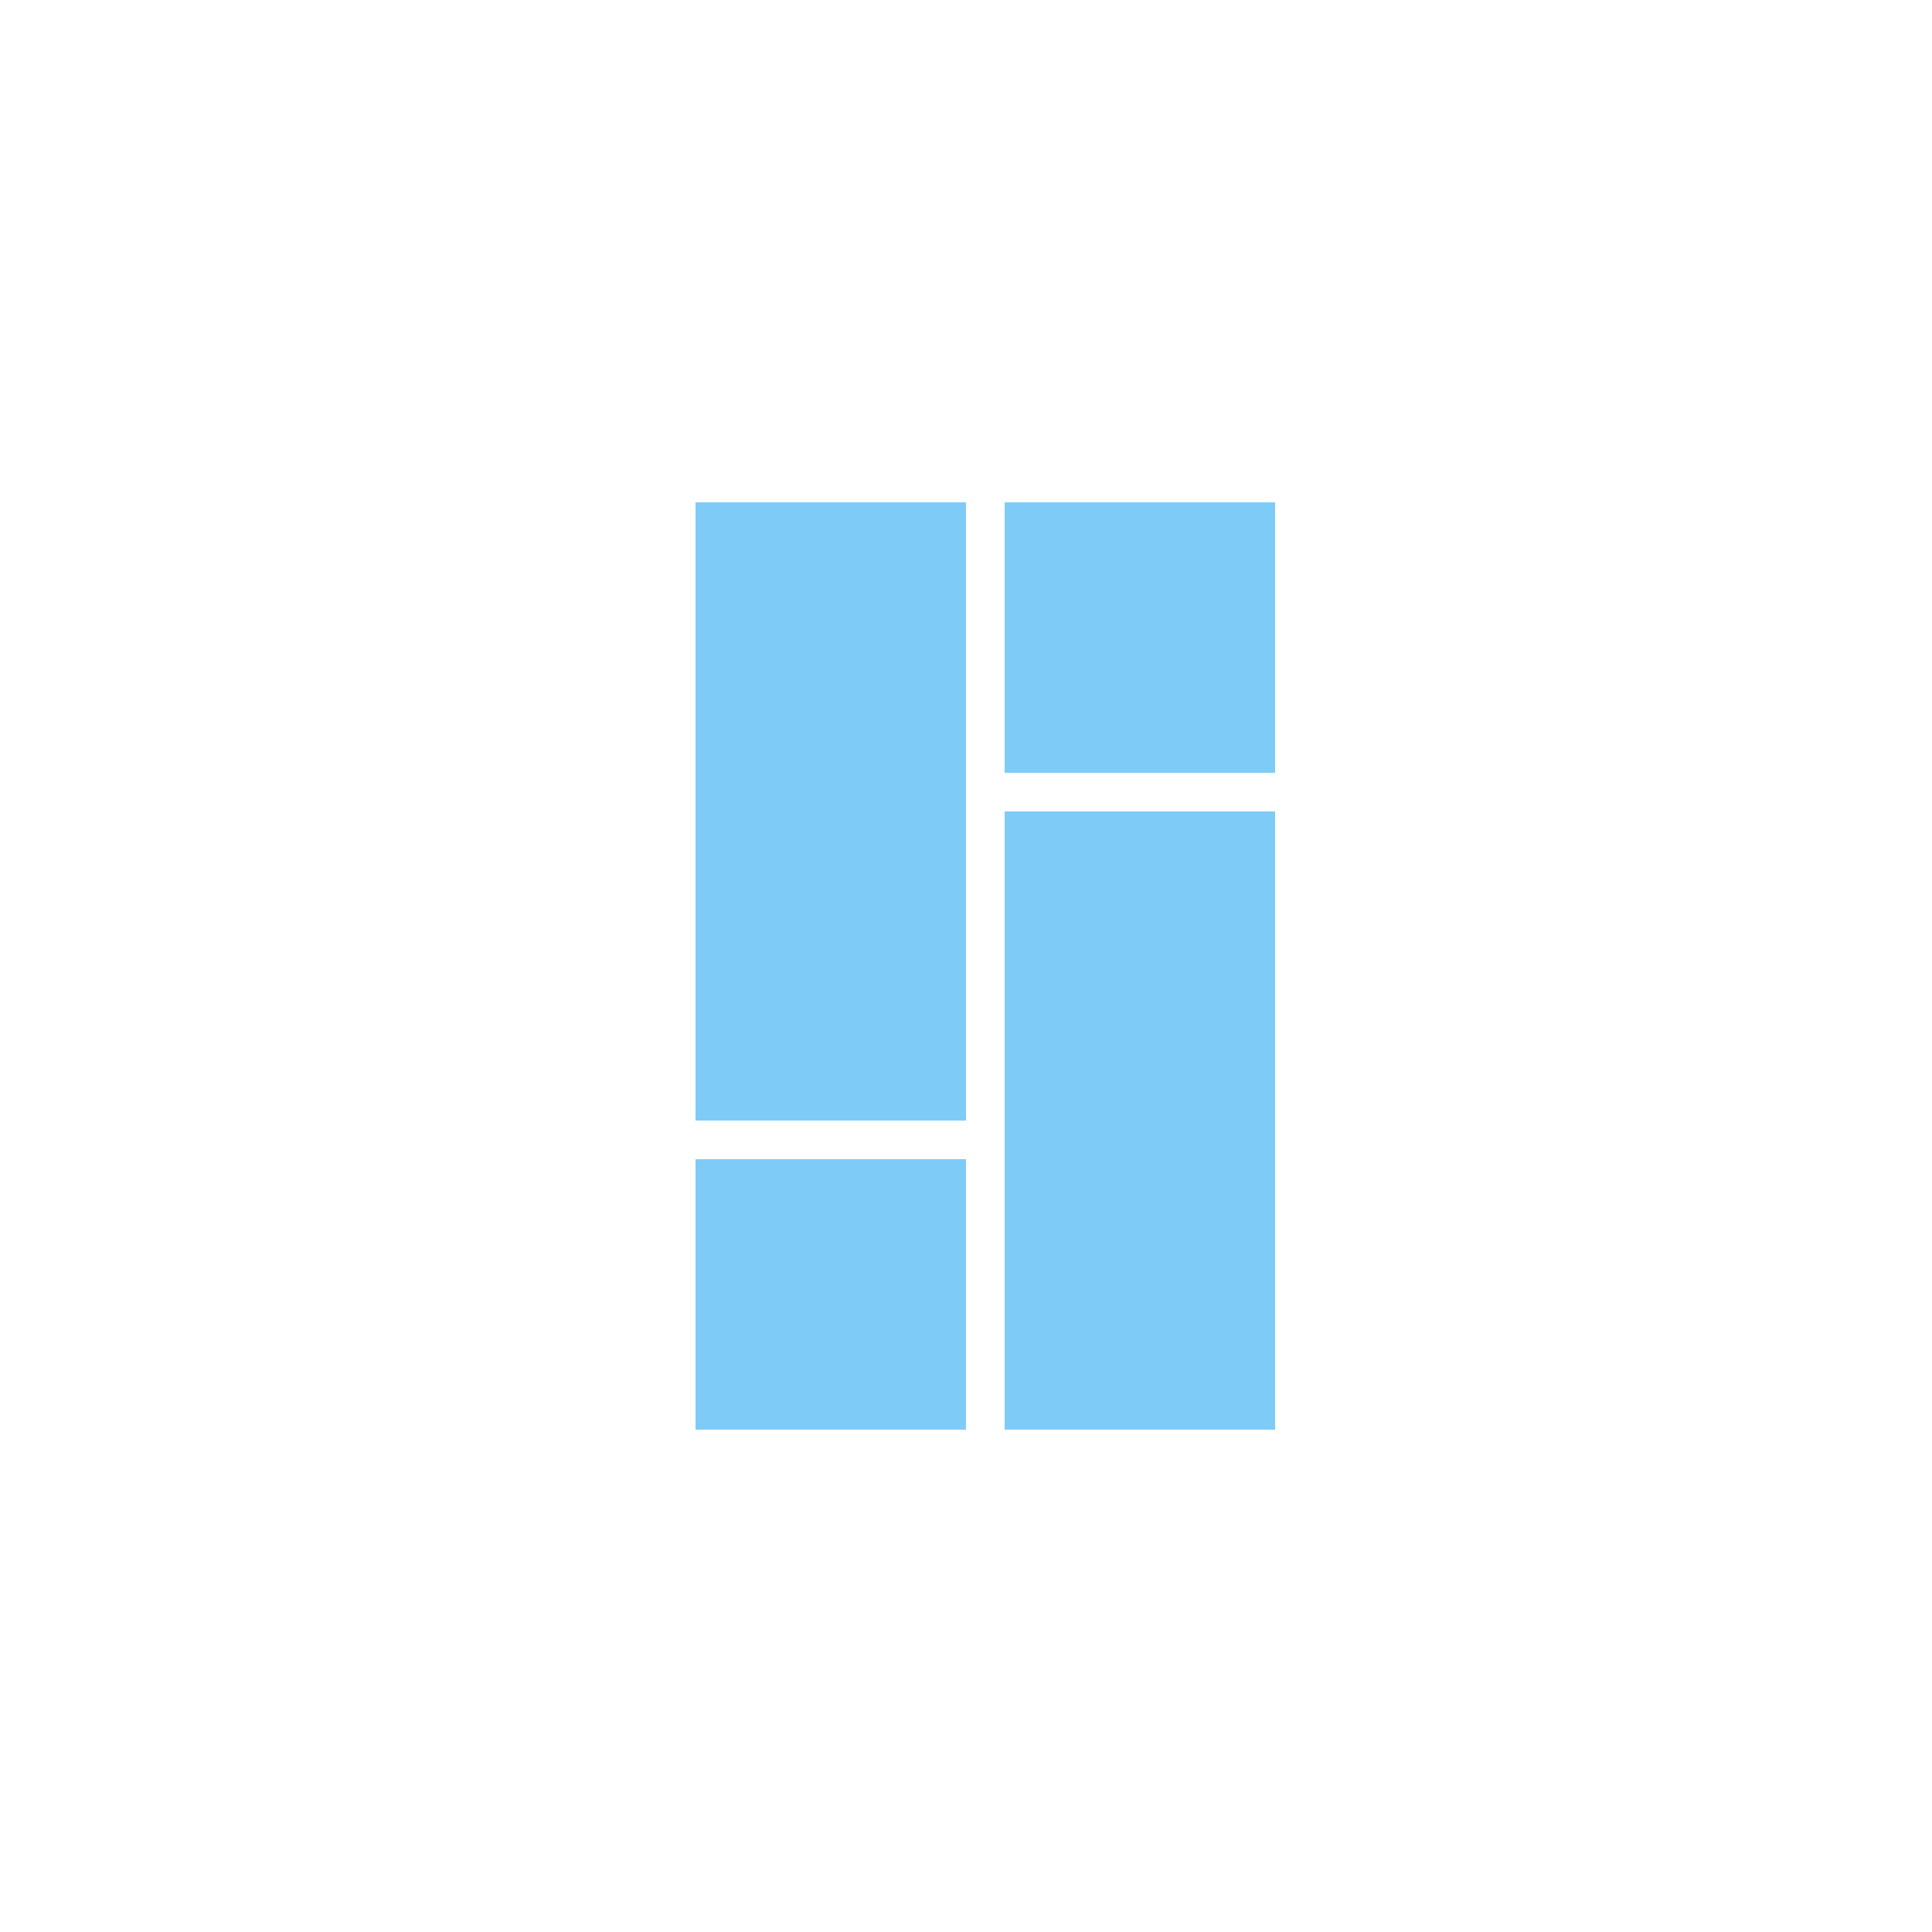<?xml version="1.0" encoding="UTF-8" standalone="no"?>
<svg width="50px" height="50px" viewBox="0 0 50 50" version="1.1" xmlns="http://www.w3.org/2000/svg" xmlns:xlink="http://www.w3.org/1999/xlink">
    <!-- Generator: Sketch 47.1 (45422) - http://www.bohemiancoding.com/sketch -->
    <title>Vertical defualt</title>
    <desc>Created with Sketch.</desc>
    <defs></defs>
    <g id="Page-1" stroke="none" stroke-width="1" fill="none" fill-rule="evenodd">
        <g id="Specs" transform="translate(-137, -516)">
            <g id="Vertical-defualt" transform="translate(137, 516)">
                <rect id="Rectangle-Copy-13" fill="none" x="0" y="0" width="50" height="50" rx="8"></rect>
                <path d="M18,30 L25,30 L25,37 L18,37 L18,30 Z M26,21 L33,21 L33,37 L26,37 L26,21 Z M18,13 L25,13 L25,29 L18,29 L18,13 Z M26,13 L33,13 L33,20 L26,20 L26,13 Z" id="Combined-Shape" fill="#7FCBF7"></path>
            </g>
        </g>
    </g>
</svg>